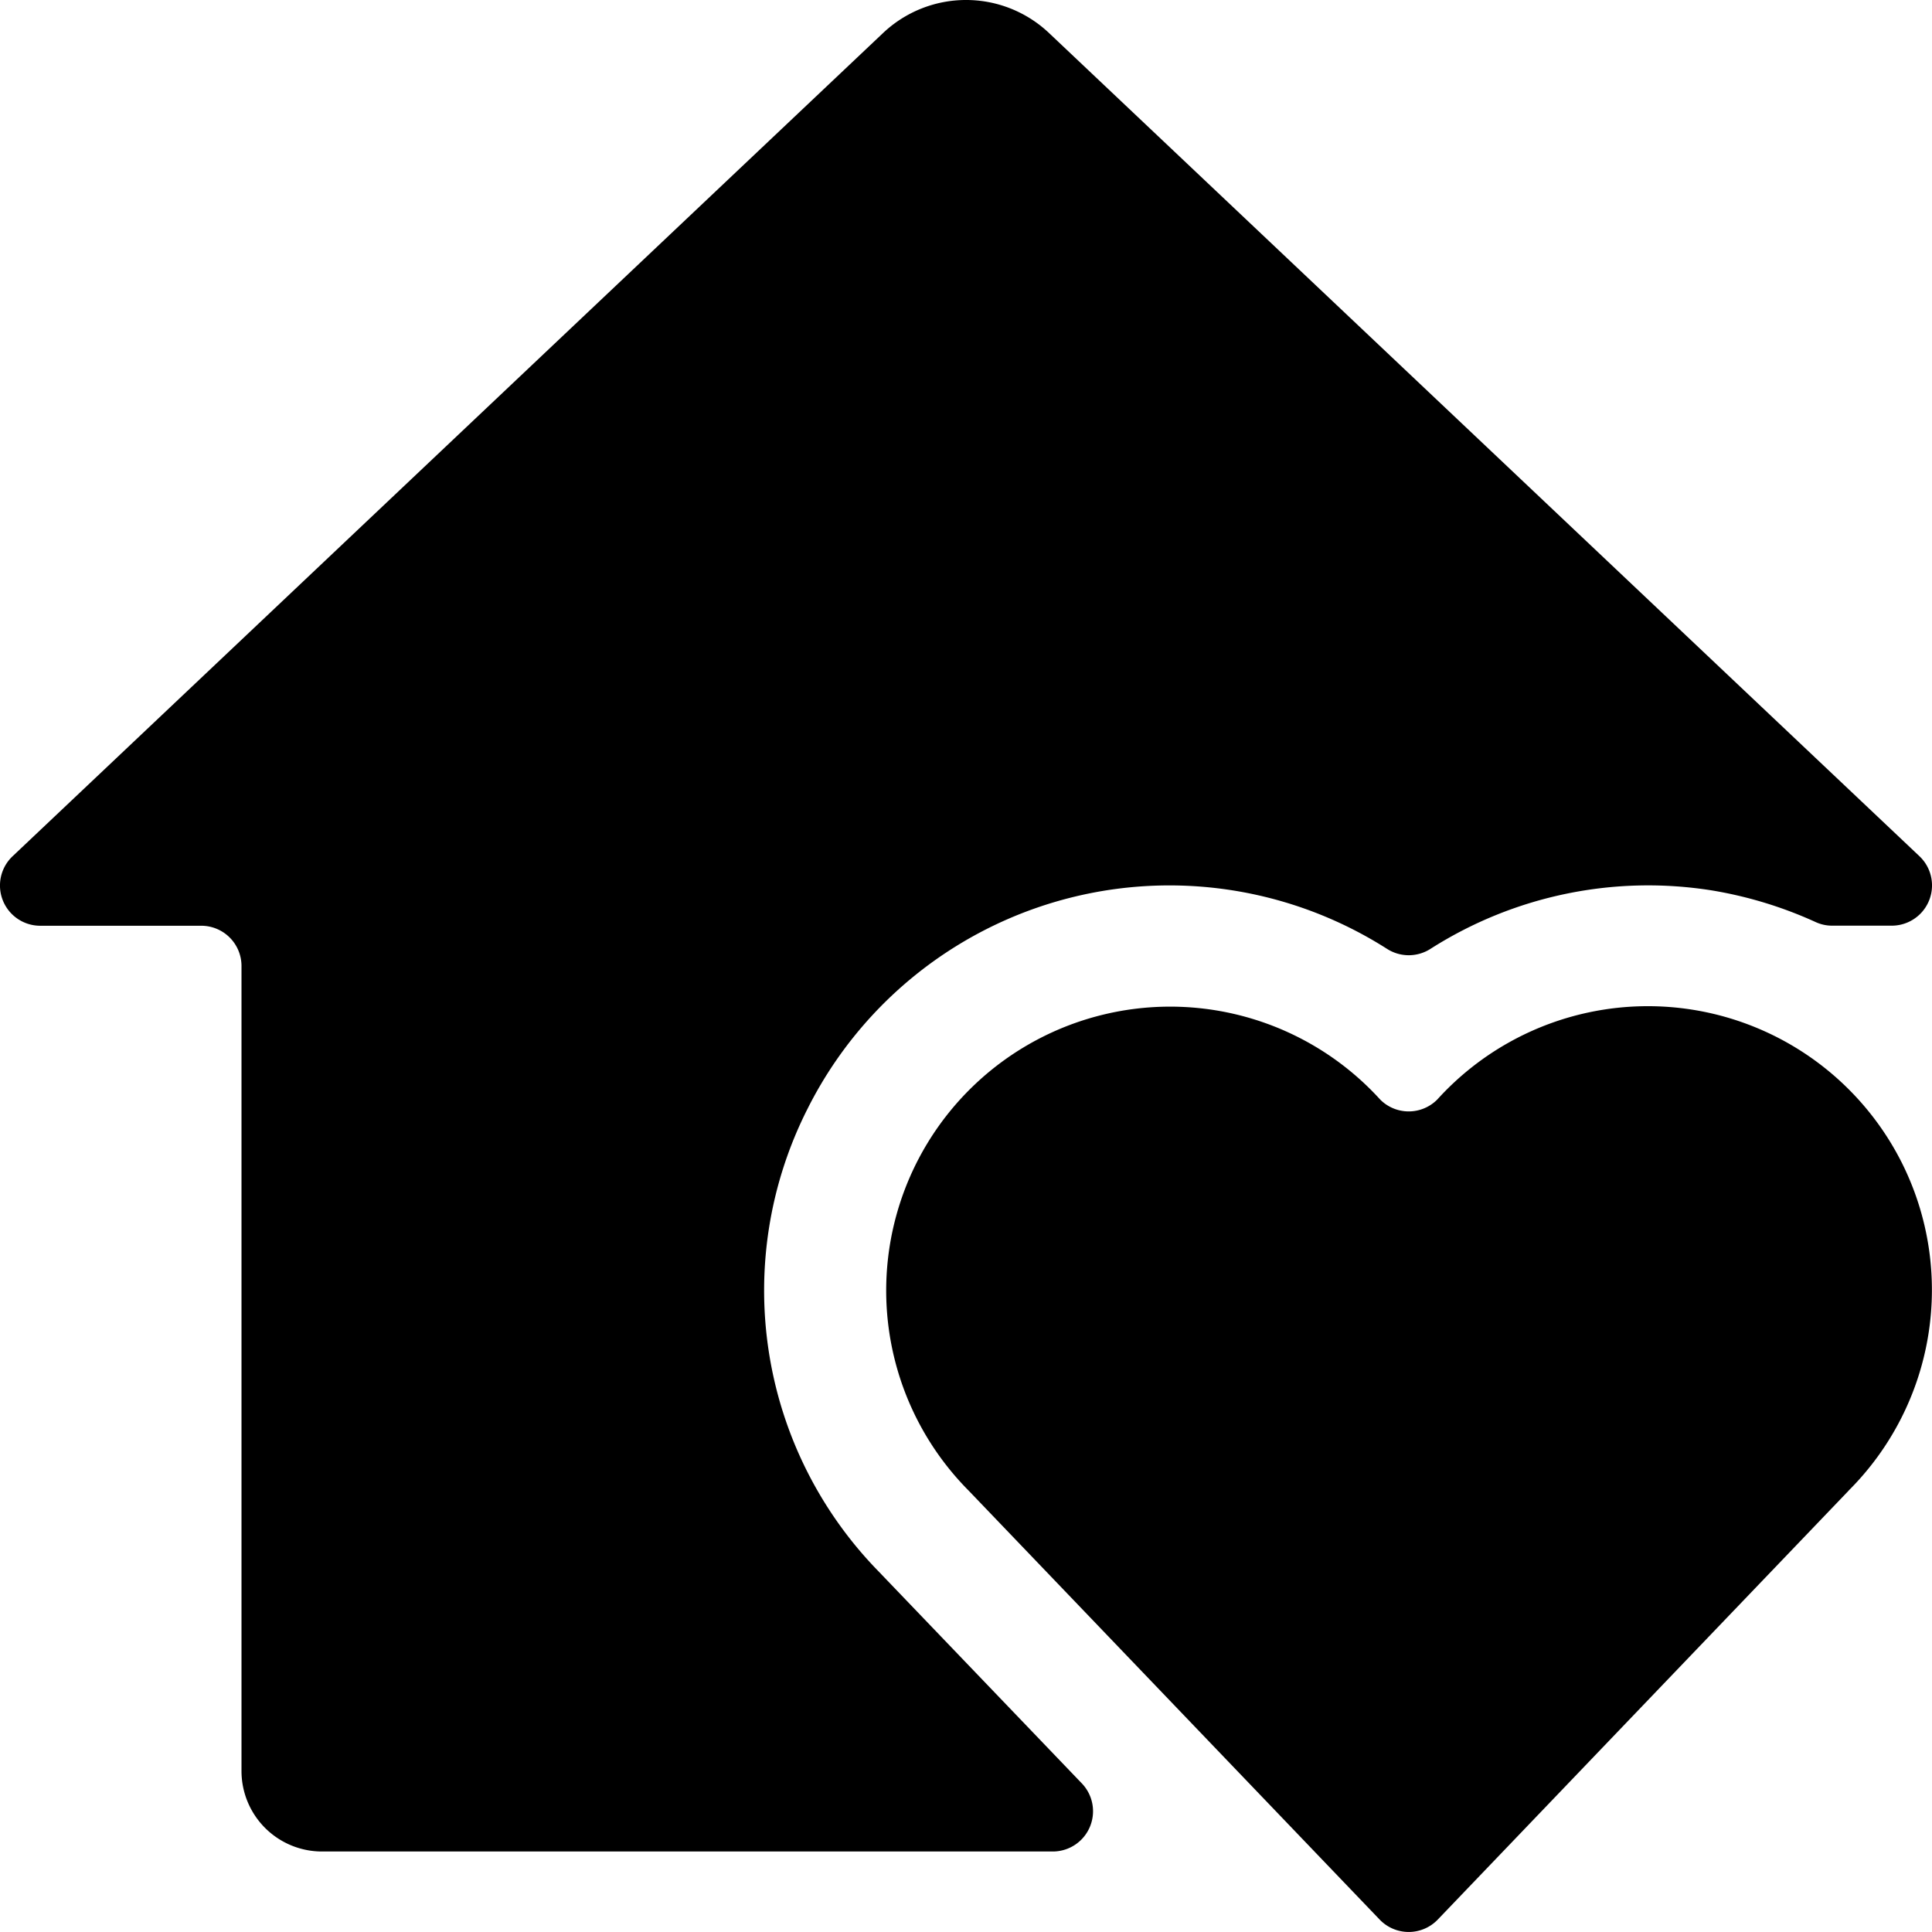 <svg id="Bold" xmlns="http://www.w3.org/2000/svg" viewBox="0 0 24 24"><title>real-estate-action-house-heart</title><path d="M10.03,13.777a5.029,5.029,0,0,1,7.2-1.99.5.5,0,0,0,.54,0,5.032,5.032,0,0,1,3.507-.724,5.118,5.118,0,0,1,1.277.391.487.487,0,0,0,.206.045H23.5a.5.5,0,0,0,.344-.863L13.03.409a1.5,1.5,0,0,0-2.059,0l0,0L.157,10.636A.5.5,0,0,0,.5,11.5h2A.5.5,0,0,1,3,12V22a1,1,0,0,0,1,1h9.078a.5.5,0,0,0,.361-.846l-2.493-2.6-.007-.008A4.993,4.993,0,0,1,10.03,13.777Z"/><path d="M23.627,14.448a3.531,3.531,0,0,0-5.774-.788.5.5,0,0,1-.707,0,3.527,3.527,0,1,0-5.124,4.846l.007.007,5.109,5.332a.5.5,0,0,0,.723,0l5.1-5.324.006-.007A3.522,3.522,0,0,0,23.627,14.448Z"/></svg>
